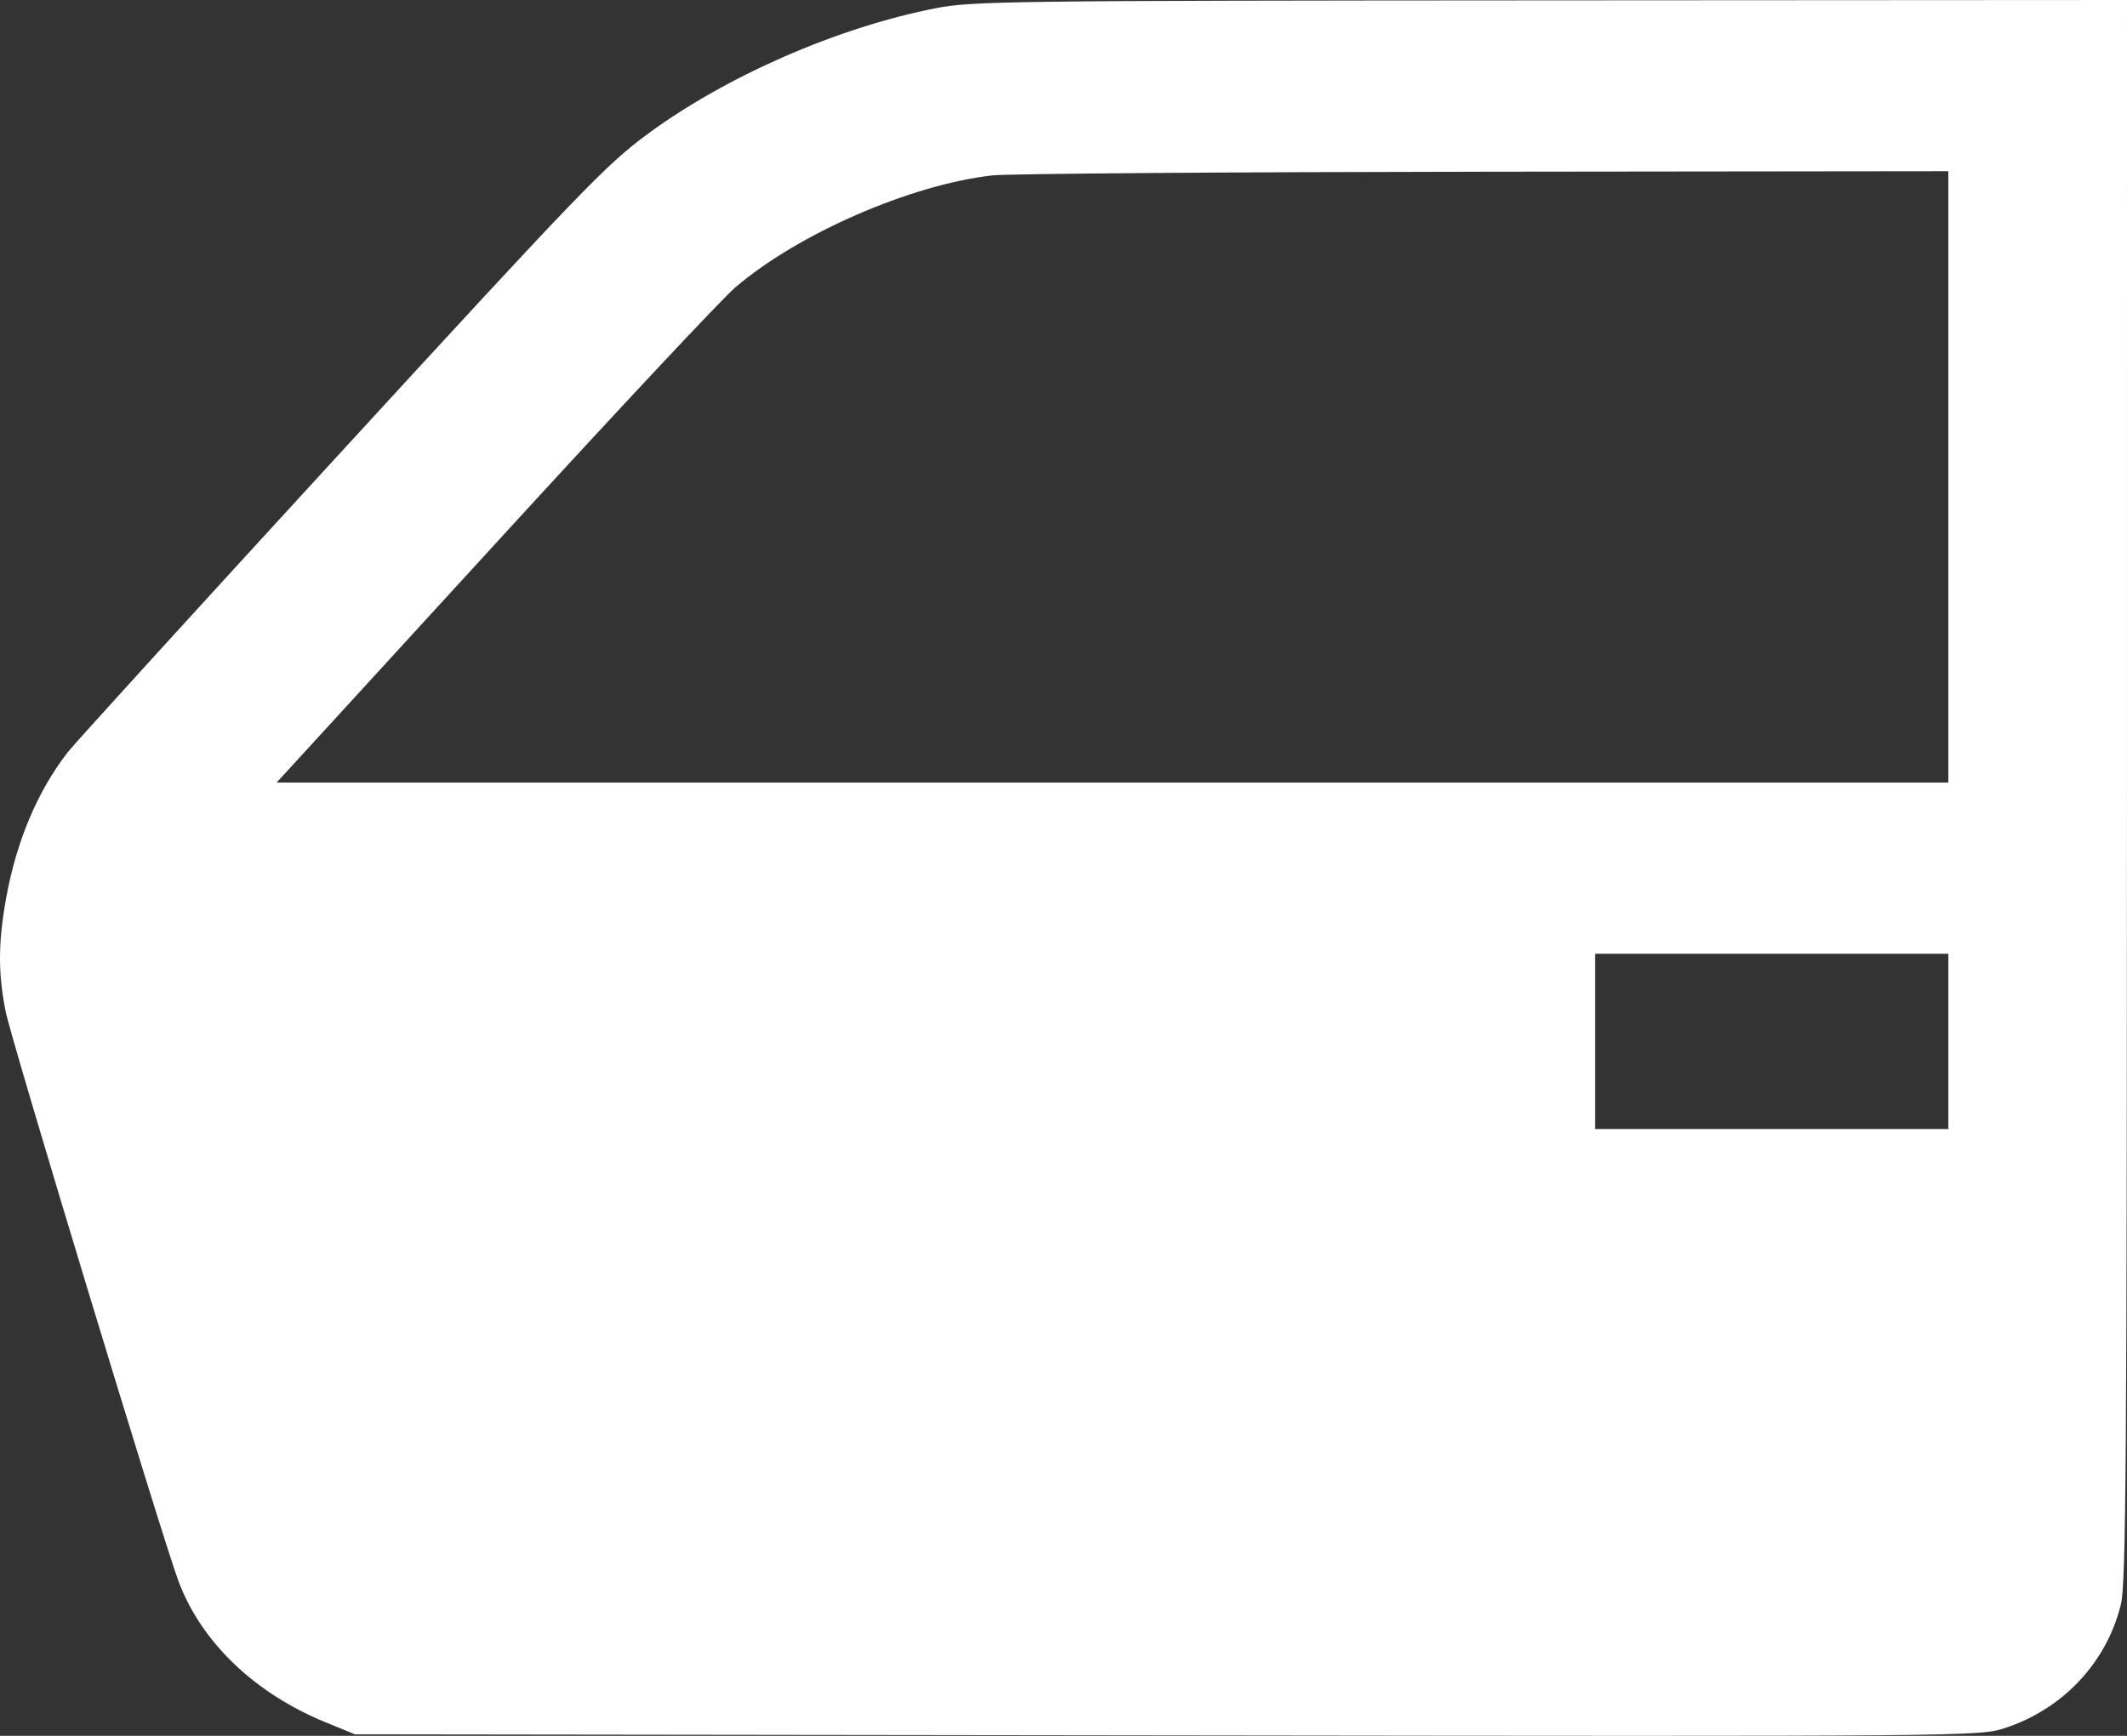 <svg width="49" height="40" viewBox="0 0 49 40" fill="none" xmlns="http://www.w3.org/2000/svg">
<rect x="0" y="0" width="49" height="40" fill="#333333" stroke="none"/>
<path fill-rule="evenodd" clip-rule="evenodd" d="M21.548 0.191C19.286 0.635 16.715 1.76 14.903 3.1C13.964 3.793 13.36 4.421 7.867 10.406C4.562 14.007 1.726 17.122 1.565 17.329C0.862 18.231 0.372 19.396 0.135 20.731C-0.043 21.737 -0.045 22.429 0.13 23.308C0.266 23.993 3.743 35.455 4.114 36.442C4.643 37.847 5.867 39.02 7.508 39.691L8.177 39.965L26.886 39.989C45.558 40.013 45.597 40.013 46.188 39.82C47.527 39.383 48.539 38.3 48.861 36.963C48.976 36.482 48.997 33.617 48.999 18.198L49 0L35.719 0.008C23.169 0.015 22.39 0.025 21.548 0.191ZM44.884 10.989V18.033H25.628H6.372L6.566 17.822C6.672 17.706 8.926 15.244 11.575 12.351C14.223 9.458 16.637 6.88 16.94 6.622C18.388 5.384 20.971 4.258 22.857 4.042C23.206 4.002 28.305 3.964 34.188 3.957L44.884 3.945V10.989ZM44.884 23.997V26.017H40.816H36.748V23.997V21.978H40.816H44.884V23.997Z" fill="white"/>
</svg>
